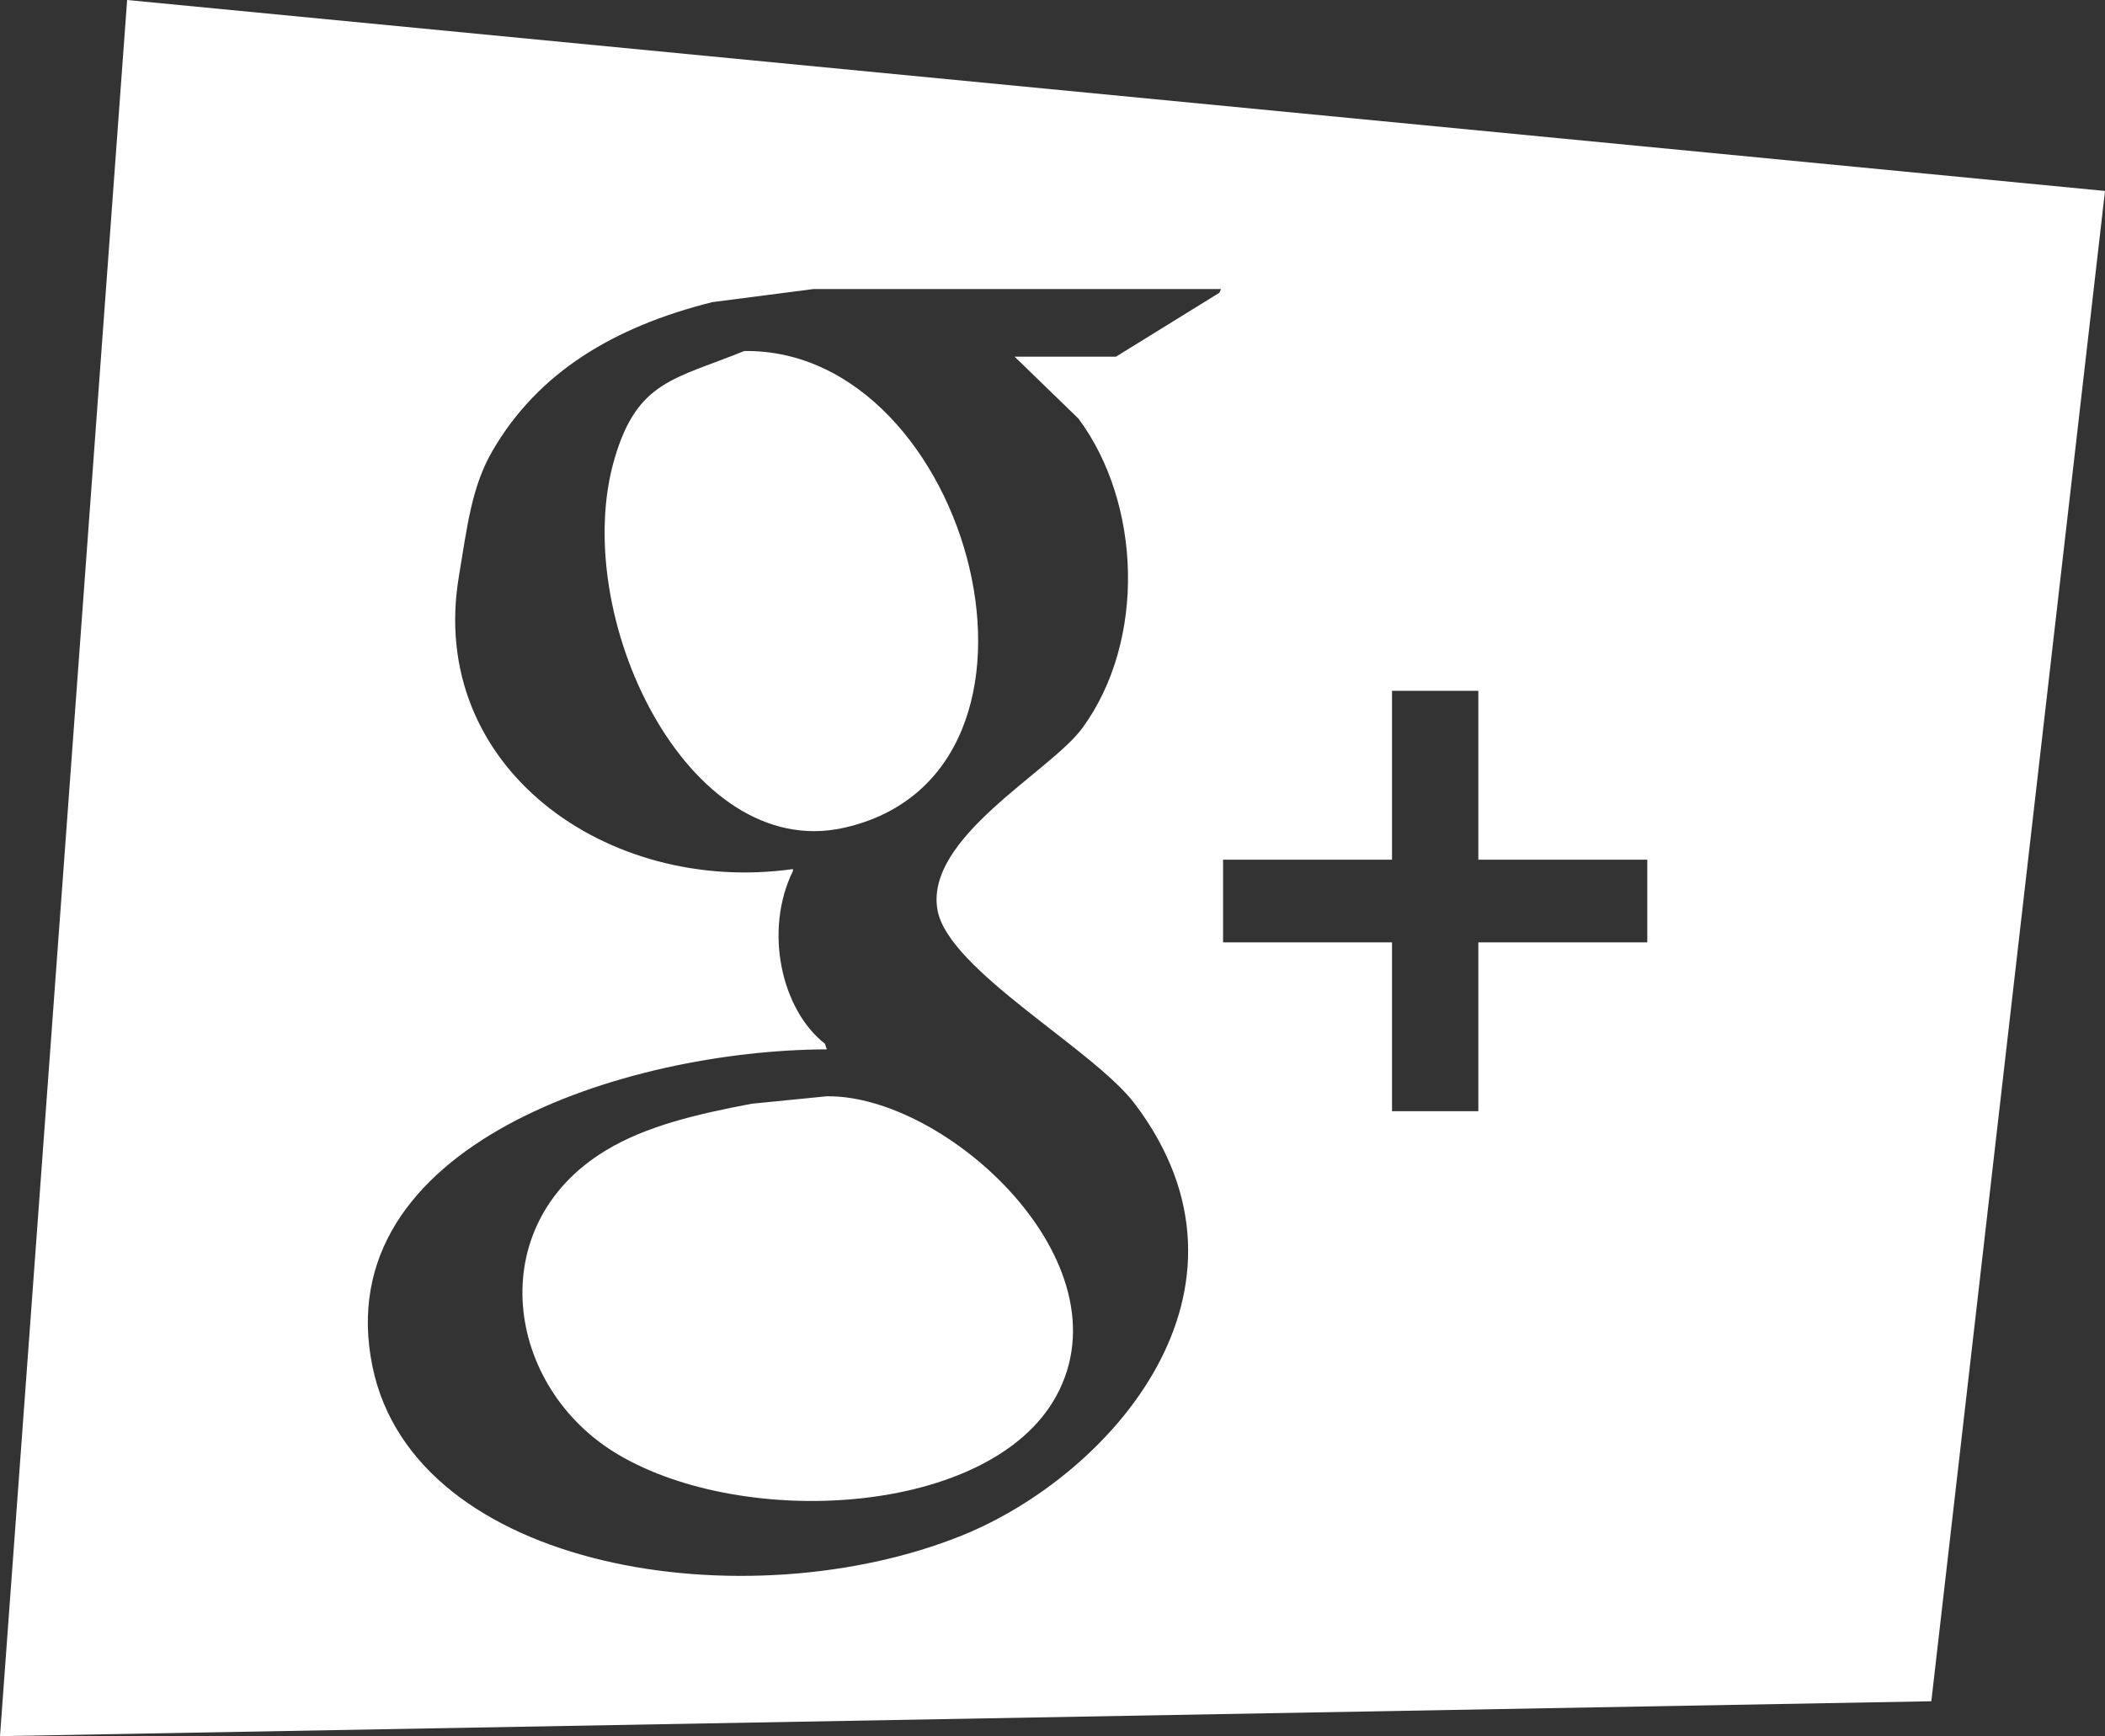 <?xml version="1.0" encoding="utf-8"?>
<!-- Generator: Adobe Illustrator 15.1.0, SVG Export Plug-In . SVG Version: 6.00 Build 0)  -->
<!DOCTYPE svg PUBLIC "-//W3C//DTD SVG 1.1//EN" "http://www.w3.org/Graphics/SVG/1.1/DTD/svg11.dtd">
<svg version="1.1" id="Layer_1" xmlns="http://www.w3.org/2000/svg" xmlns:xlink="http://www.w3.org/1999/xlink" x="0px" y="0px"
	 width="23.114px" height="19.066px" viewBox="0 0 23.114 19.066" enable-background="new 0 0 23.114 19.066" xml:space="preserve">
<rect x="0" y="0" width="23.114" height="19.066" fill="#333333" stroke="none"/>
<path fill="#FFFFFF" d="M8.254,12.121c-0.601,0.114-1.161,0.244-1.607,0.516c-1.357,0.825-1.104,2.604,0.145,3.339
	c1.4,0.825,4.082,0.666,4.803-0.639c0.812-1.472-1.204-3.313-2.515-3.298C8.804,12.066,8.529,12.094,8.254,12.121 M6.75,5.03
	C6.242,6.745,7.546,9.475,9.265,9.091c2.64-0.59,1.405-5.271-1.093-5.236C7.4,4.167,7,4.184,6.75,5.03 M1.396,0L0,19.066
	l21.207-0.383l1.907-16.586L1.396,0z M13.388,3.216c-0.378,0.233-0.756,0.467-1.134,0.701h-1.113
	c0.233,0.227,0.467,0.453,0.701,0.68c0.691,0.929,0.745,2.441,0.041,3.401c-0.354,0.48-1.736,1.206-1.588,2
	c0.124,0.659,1.71,1.521,2.165,2.123c1.542,2.04-0.262,4.08-1.896,4.741c-2.354,0.95-6.011,0.396-6.474-1.855
	c-0.5-2.438,2.79-3.477,4.989-3.483l-0.021-0.062c-0.479-0.374-0.672-1.244-0.351-1.897V9.544C6.662,9.832,4.687,8.42,5.039,6.328
	c0.092-0.55,0.139-0.984,0.371-1.381C5.91,4.09,6.736,3.59,7.821,3.318l1.113-0.144h4.474L13.388,3.216z M18.088,10.349h-1.855
	v1.854h-0.948v-1.854h-1.855V9.441h1.855V7.586h0.948v1.855h1.855V10.349z"/>
</svg>
